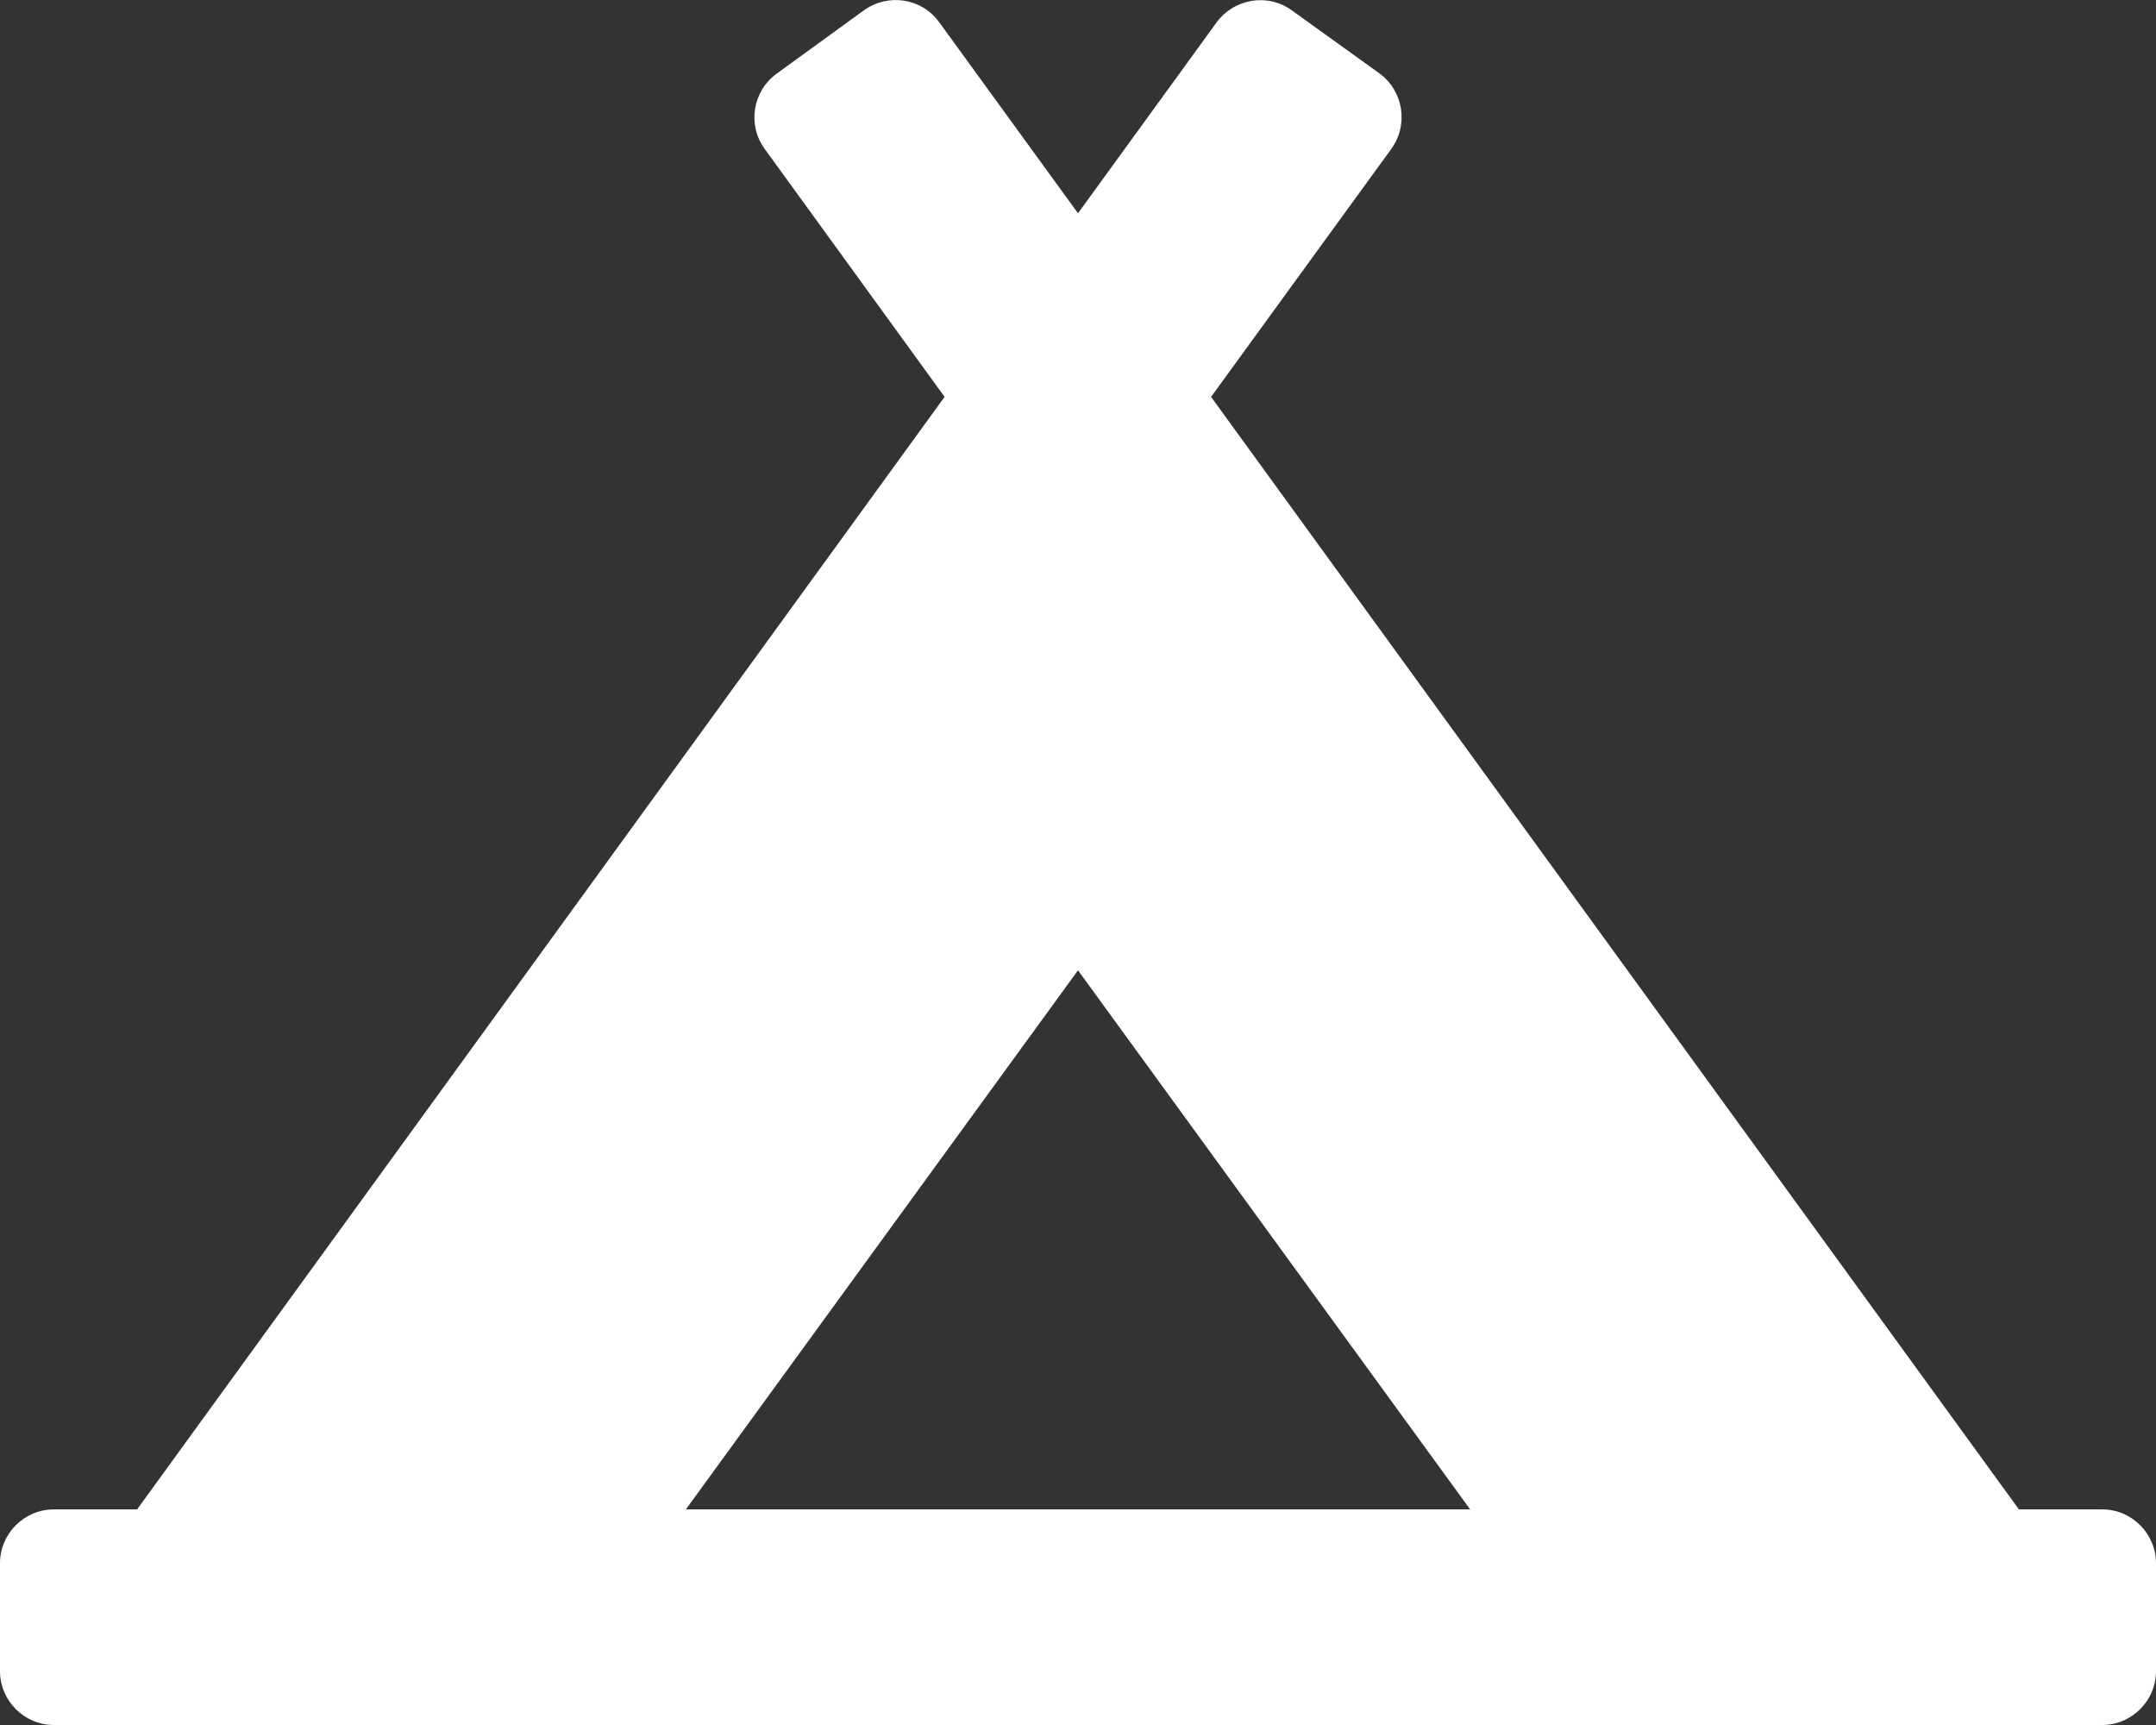 <?xml version="1.0" encoding="utf-8"?>
<!-- Generator: Adobe Illustrator 24.1.2, SVG Export Plug-In . SVG Version: 6.00 Build 0)  -->
<svg version="1.1" id="Layer_1" focusable="false" xmlns="http://www.w3.org/2000/svg" xmlns:xlink="http://www.w3.org/1999/xlink"
	 x="0px" y="0px" viewBox="0 0 640 512" style="enable-background:new 0 0 640 512;" xml:space="preserve">
<rect x="0" y="0" width="640" height="512" fill="#333333" stroke="none"/>
<style type="text/css">
	.st0{fill:#FFFFFF;}
</style>
<path class="st0" d="M624,448h-24.7L359.5,117.8L413,44.2c5.2-7.2,3.6-17.2-3.5-22.4L383.5,3.1c-7.1-5.2-17.1-3.6-22.4,3.6L320,63.3
	L278.8,6.6c-5.2-7.2-15.2-8.7-22.4-3.5l-25.9,18.8c-7.1,5.2-8.7,15.2-3.5,22.3l53.4,73.6L40.7,448H16c-8.8,0-16,7.2-16,16v32
	c0,8.8,7.2,16,16,16h608c8.8,0,16-7.2,16-16v-32C640,455.2,632.8,448,624,448z M320,288l116.4,160H203.6L320,288z"/>
</svg>
